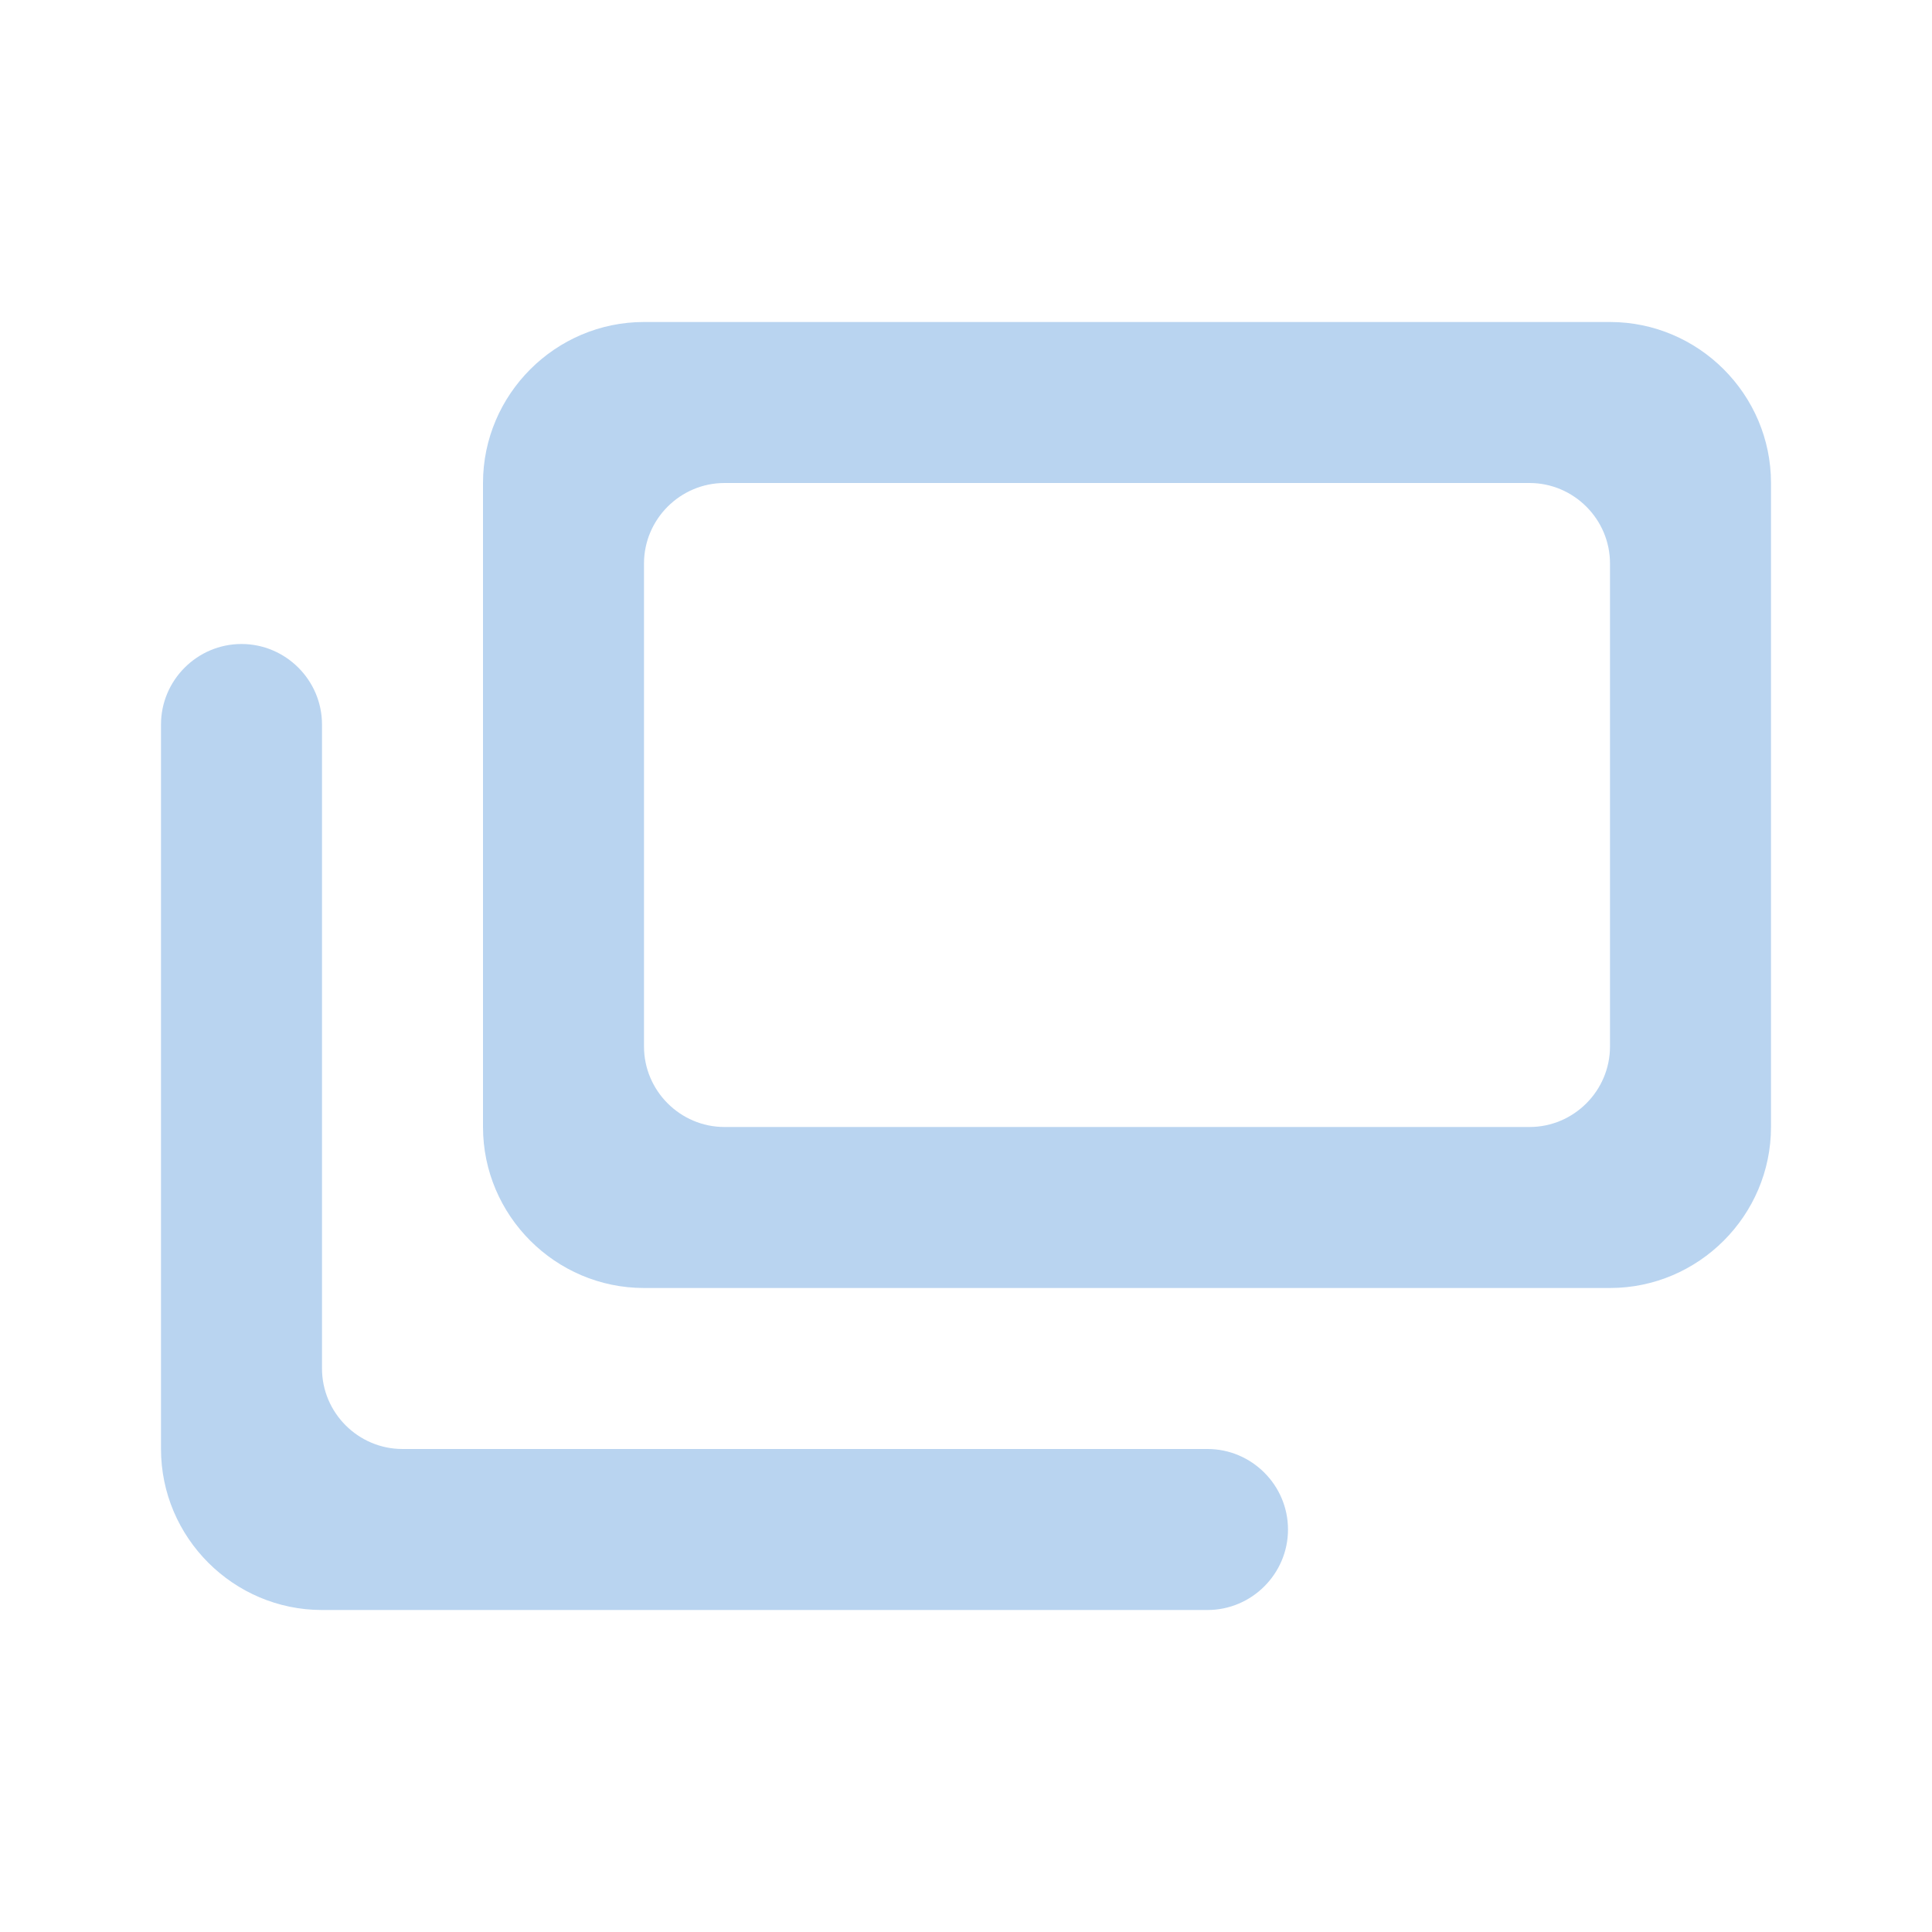 <?xml version="1.0" encoding="UTF-8" standalone="no"?>
<svg
   version="1.1"
   id="mdi-dock-window"
   width="24"
   height="24"
   viewBox="0 0 24 24"
   sodipodi:docname="windows (1).svg"
   inkscape:version="1.1 (c68e22c387, 2021-05-23)"
   xmlns:inkscape="http://www.inkscape.org/namespaces/inkscape"
   xmlns:sodipodi="http://sodipodi.sourceforge.net/DTD/sodipodi-0.dtd"
   xmlns="http://www.w3.org/2000/svg"
   xmlns:svg="http://www.w3.org/2000/svg">
  <defs
     id="defs7" />
  <sodipodi:namedview
     id="namedview5"
     pagecolor="#ffffff"
     bordercolor="#666666"
     borderopacity="1.0"
     inkscape:pageshadow="2"
     inkscape:pageopacity="0.0"
     inkscape:pagecheckerboard="0"
     showgrid="false"
     inkscape:zoom="30.458333"
     inkscape:cx="12.016416"
     inkscape:cy="12.016416"
     inkscape:window-width="1904"
     inkscape:window-height="1008"
     inkscape:window-x="45"
     inkscape:window-y="29"
     inkscape:window-maximized="0"
     inkscape:current-layer="mdi-dock-window" />
  <path fill="#B9D4F0"
     d="m 2,9 v 9 c 0,1.1 0.9,2 2,2 h 11 c 0.55,0 1,-0.45 1,-1 0,-0.55 -0.45,-1 -1,-1 H 5 C 4.45,18 4,17.55 4,17 V 9 C 4,8.45 3.55,8 3,8 2.45,8 2,8.45 2,9 Z M 6,6 v 8 c 0,1.1 0.9,2 2,2 h 12 c 1.1,0 2,-0.9 2,-2 V 6 C 22,4.9 21.1,4 20,4 H 8 C 6.9,4 6,4.9 6,6 Z m 14,1 v 6 c 0,0.55 -0.45,1 -1,1 H 9 C 8.45,14 8,13.55 8,13 V 7 C 8,6.45 8.45,6 9,6 h 10 c 0.55,0 1,0.45 1,1 z"
     id="path2-3"
     sodipodi:nodetypes="sssssssssssssssssssssssssssss" />
</svg>
